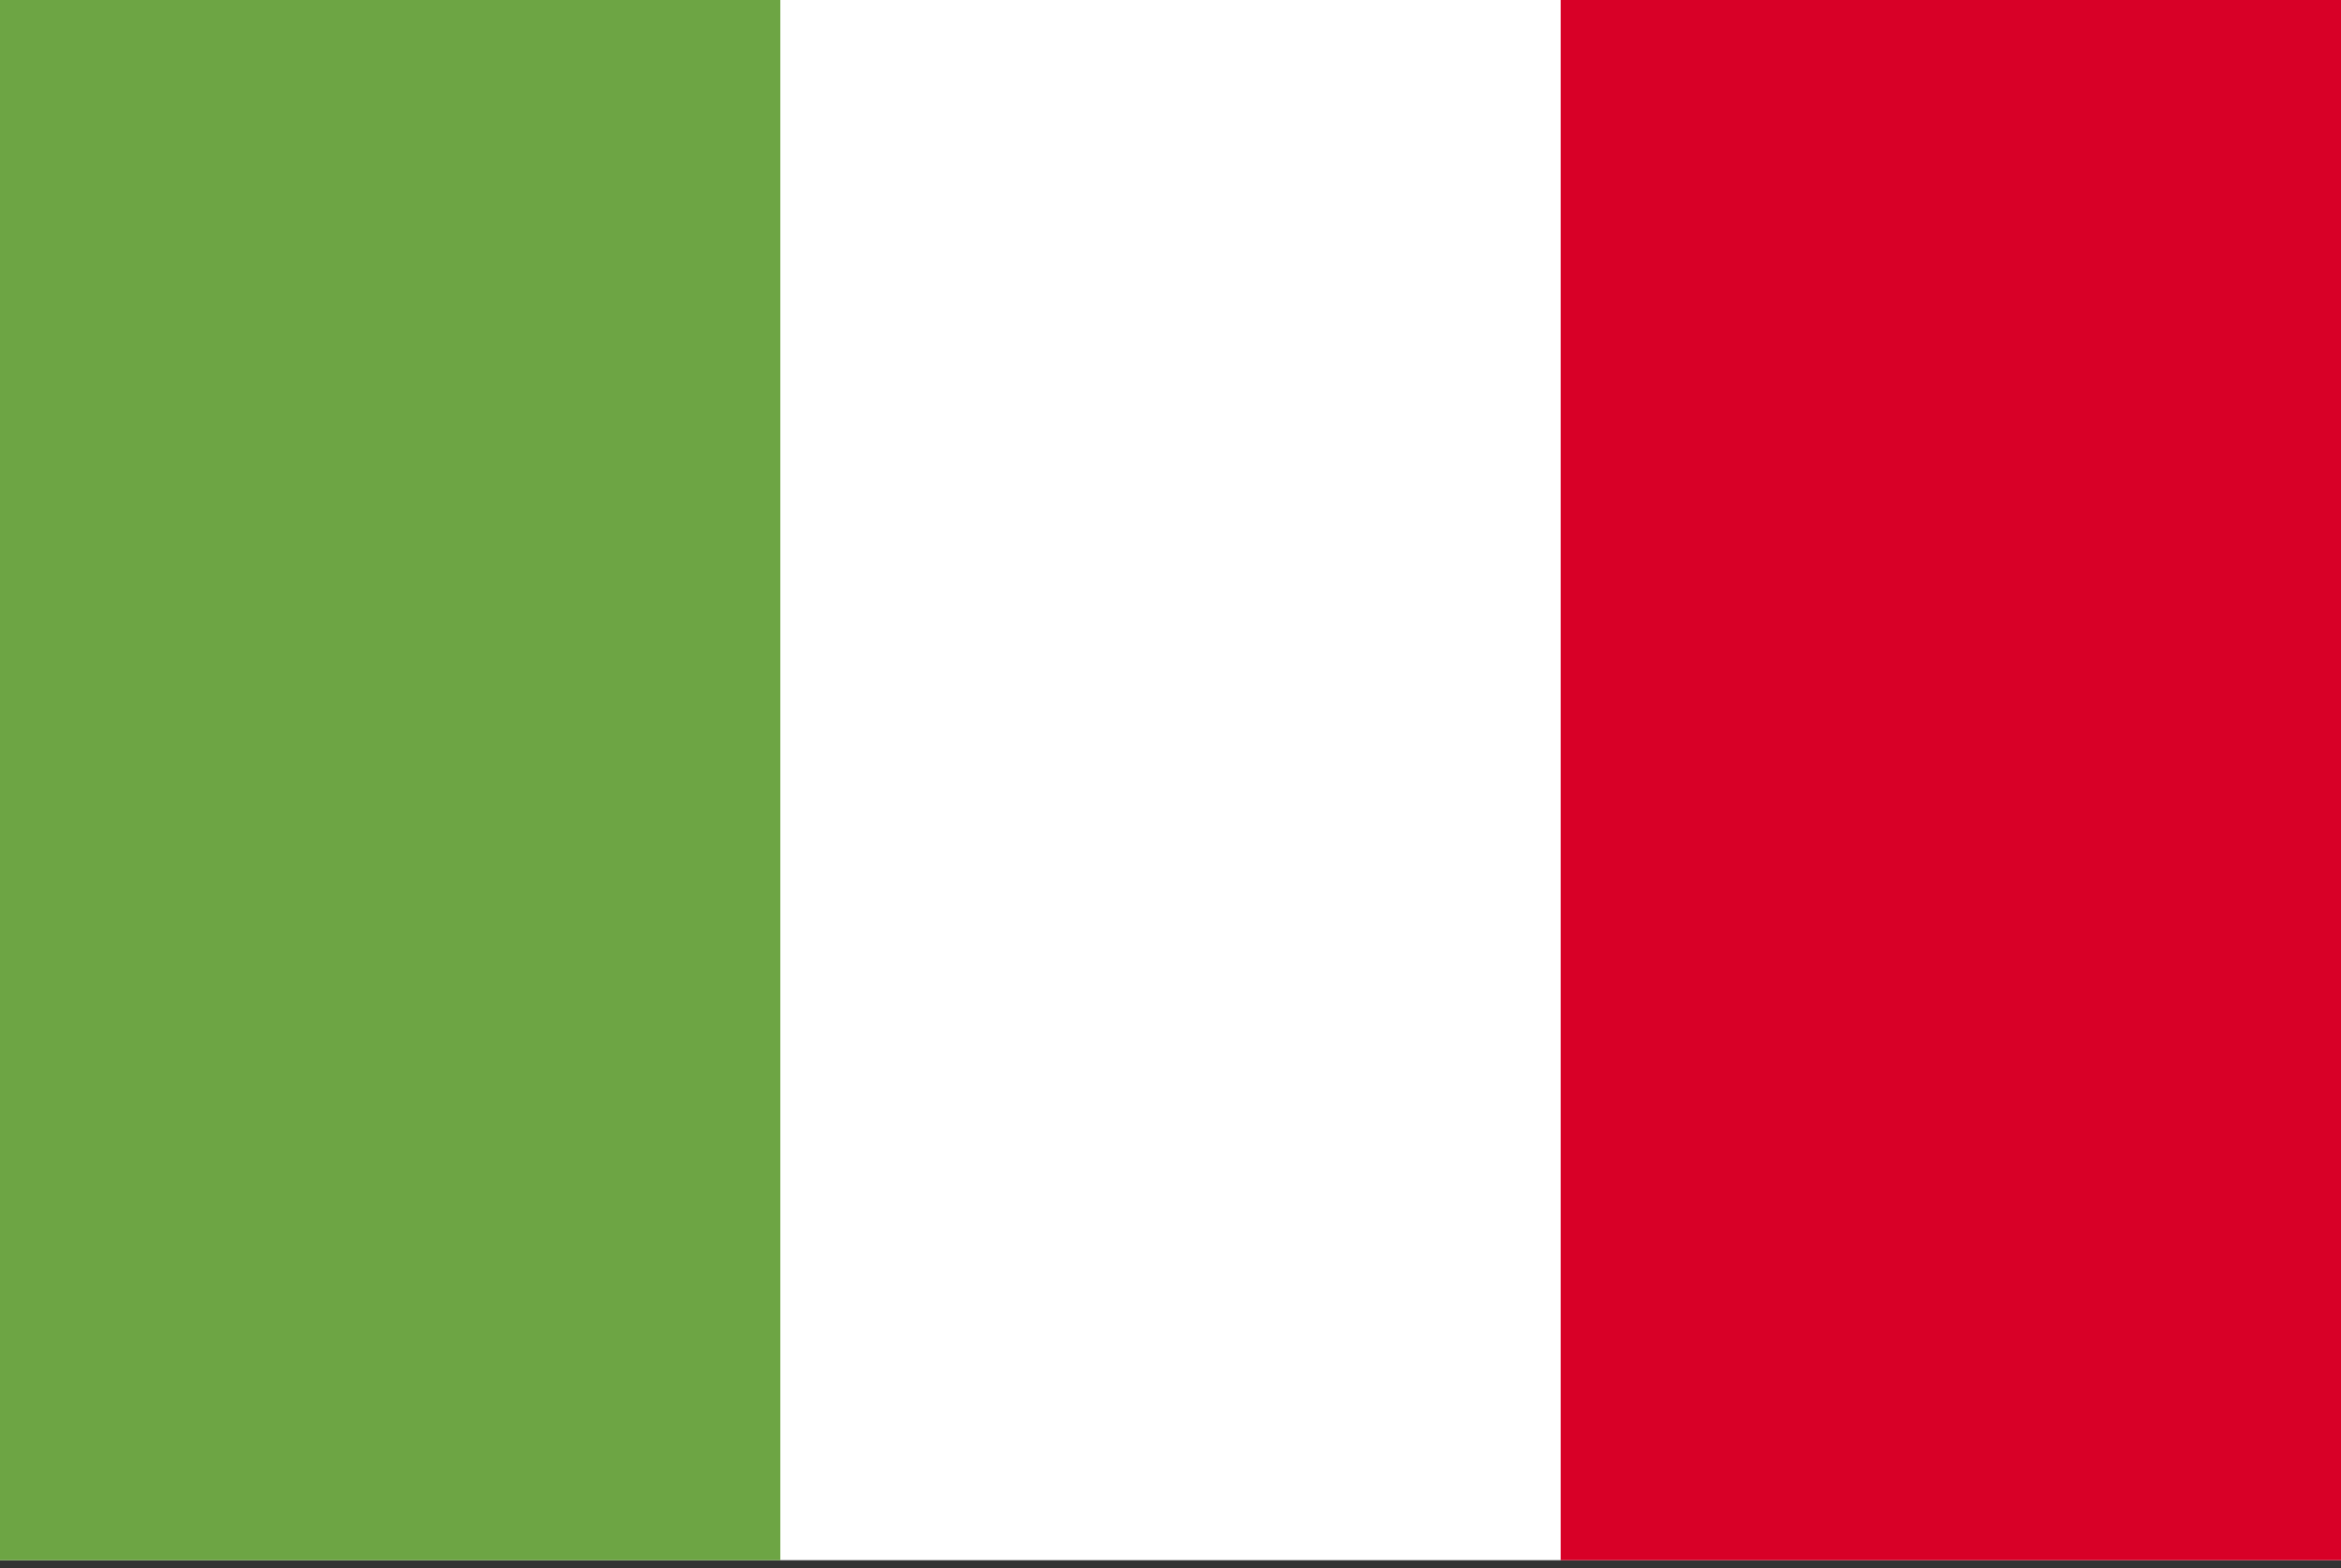 <svg width="200" height="134" viewBox="0 0 200 134" fill="none" xmlns="http://www.w3.org/2000/svg">
<rect x="0" y="0" width="200" height="134" fill="#333333" stroke="none"/>
<g clip-path="url(#clip0_13_18)">
<path d="M133.334 -0.001H0V133.332H200V-0.001H133.334Z" fill="white"/>
<path d="M0 0H66.665V133.335H0V0Z" fill="#6DA544"/>
<path d="M133.335 0H200V133.335H133.335V0Z" fill="#D80027"/>
</g>
<defs>
<clipPath id="clip0_13_18">
<rect width="200" height="133.333" fill="white"/>
</clipPath>
</defs>
</svg>
